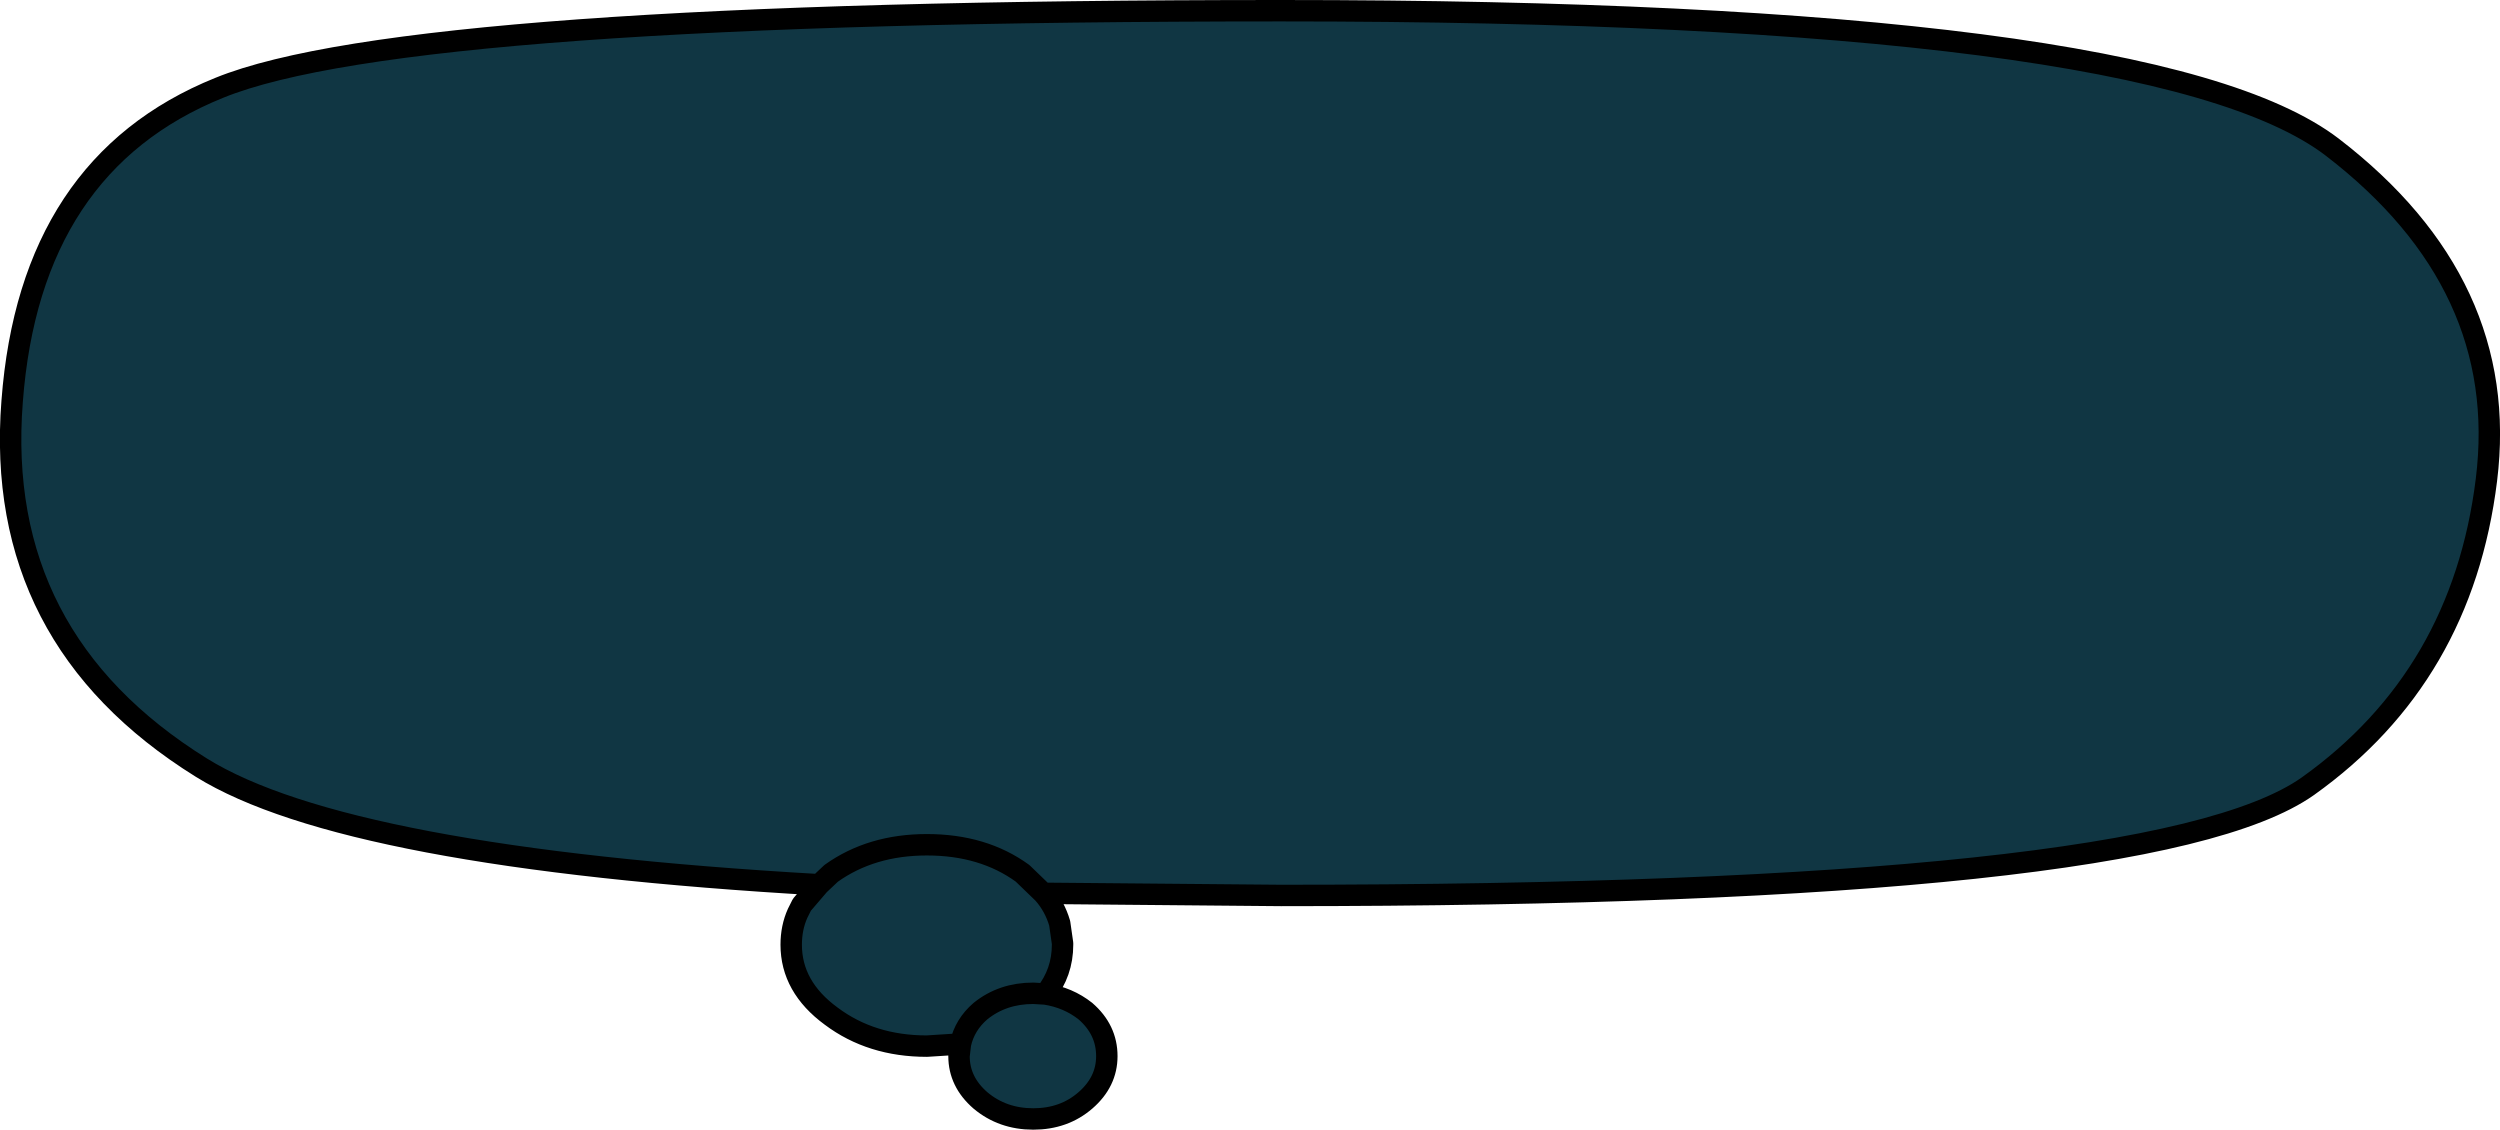 <?xml version="1.0" encoding="UTF-8" standalone="no"?>
<svg xmlns:xlink="http://www.w3.org/1999/xlink" height="79.1px" width="175.05px" xmlns="http://www.w3.org/2000/svg">
  <g transform="matrix(1.0, 0.0, 0.0, 1.0, 87.55, 39.55)">
    <path d="M-30.2 22.4 Q-63.3 20.5 -73.45 14.2 -88.0 5.15 -86.7 -11.45 -85.45 -28.05 -72.2 -33.4 -58.95 -38.8 2.15 -38.8 63.25 -38.8 75.75 -29.25 88.25 -19.65 86.55 -5.95 84.85 7.8 74.05 15.5 63.25 23.15 2.15 23.15 L-14.5 23.0 Q-13.7 23.9 -13.35 25.1 L-13.15 26.5 -13.15 26.6 Q-13.15 28.55 -14.35 30.05 -12.75 30.3 -11.55 31.25 -10.05 32.55 -10.05 34.4 -10.05 36.2 -11.55 37.5 -13.05 38.8 -15.2 38.8 -17.35 38.8 -18.9 37.5 -20.4 36.2 -20.4 34.4 L-20.3 33.55 -22.65 33.7 Q-26.55 33.7 -29.35 31.6 -32.15 29.55 -32.15 26.6 -32.15 25.4 -31.7 24.4 L-31.4 23.8 -30.2 22.4 -29.35 21.6 Q-26.55 19.6 -22.65 19.6 -18.7 19.6 -15.95 21.6 L-14.5 23.0 -15.95 21.6 Q-18.7 19.6 -22.65 19.6 -26.55 19.6 -29.35 21.6 L-30.2 22.4 M-14.35 30.05 L-15.2 30.0 Q-17.35 30.0 -18.9 31.25 -20.0 32.2 -20.3 33.55 -20.0 32.2 -18.9 31.25 -17.35 30.0 -15.2 30.0 L-14.35 30.05" fill="#103643" fill-rule="evenodd" stroke="none"/>
    <path d="M-30.2 22.4 Q-63.3 20.5 -73.45 14.2 -88.0 5.15 -86.7 -11.45 -85.45 -28.05 -72.2 -33.4 -58.95 -38.8 2.15 -38.8 63.25 -38.8 75.75 -29.25 88.25 -19.65 86.55 -5.95 84.85 7.8 74.05 15.5 63.25 23.15 2.15 23.15 L-14.5 23.0 Q-13.7 23.9 -13.35 25.1 L-13.15 26.5 -13.15 26.6 Q-13.15 28.55 -14.35 30.05 -12.75 30.3 -11.55 31.25 -10.05 32.55 -10.05 34.4 -10.05 36.2 -11.55 37.5 -13.05 38.8 -15.2 38.8 -17.35 38.8 -18.9 37.5 -20.4 36.2 -20.4 34.4 L-20.3 33.55 -22.65 33.7 Q-26.55 33.7 -29.35 31.6 -32.15 29.55 -32.15 26.6 -32.15 25.4 -31.7 24.4 L-31.4 23.8 -30.2 22.4 -29.35 21.6 Q-26.55 19.6 -22.65 19.6 -18.7 19.6 -15.95 21.6 L-14.5 23.0 M-20.3 33.55 Q-20.0 32.2 -18.9 31.25 -17.35 30.0 -15.2 30.0 L-14.35 30.05" fill="none" stroke="#000000" stroke-linecap="round" stroke-linejoin="round" stroke-width="1.5"/>
  </g>
</svg>
